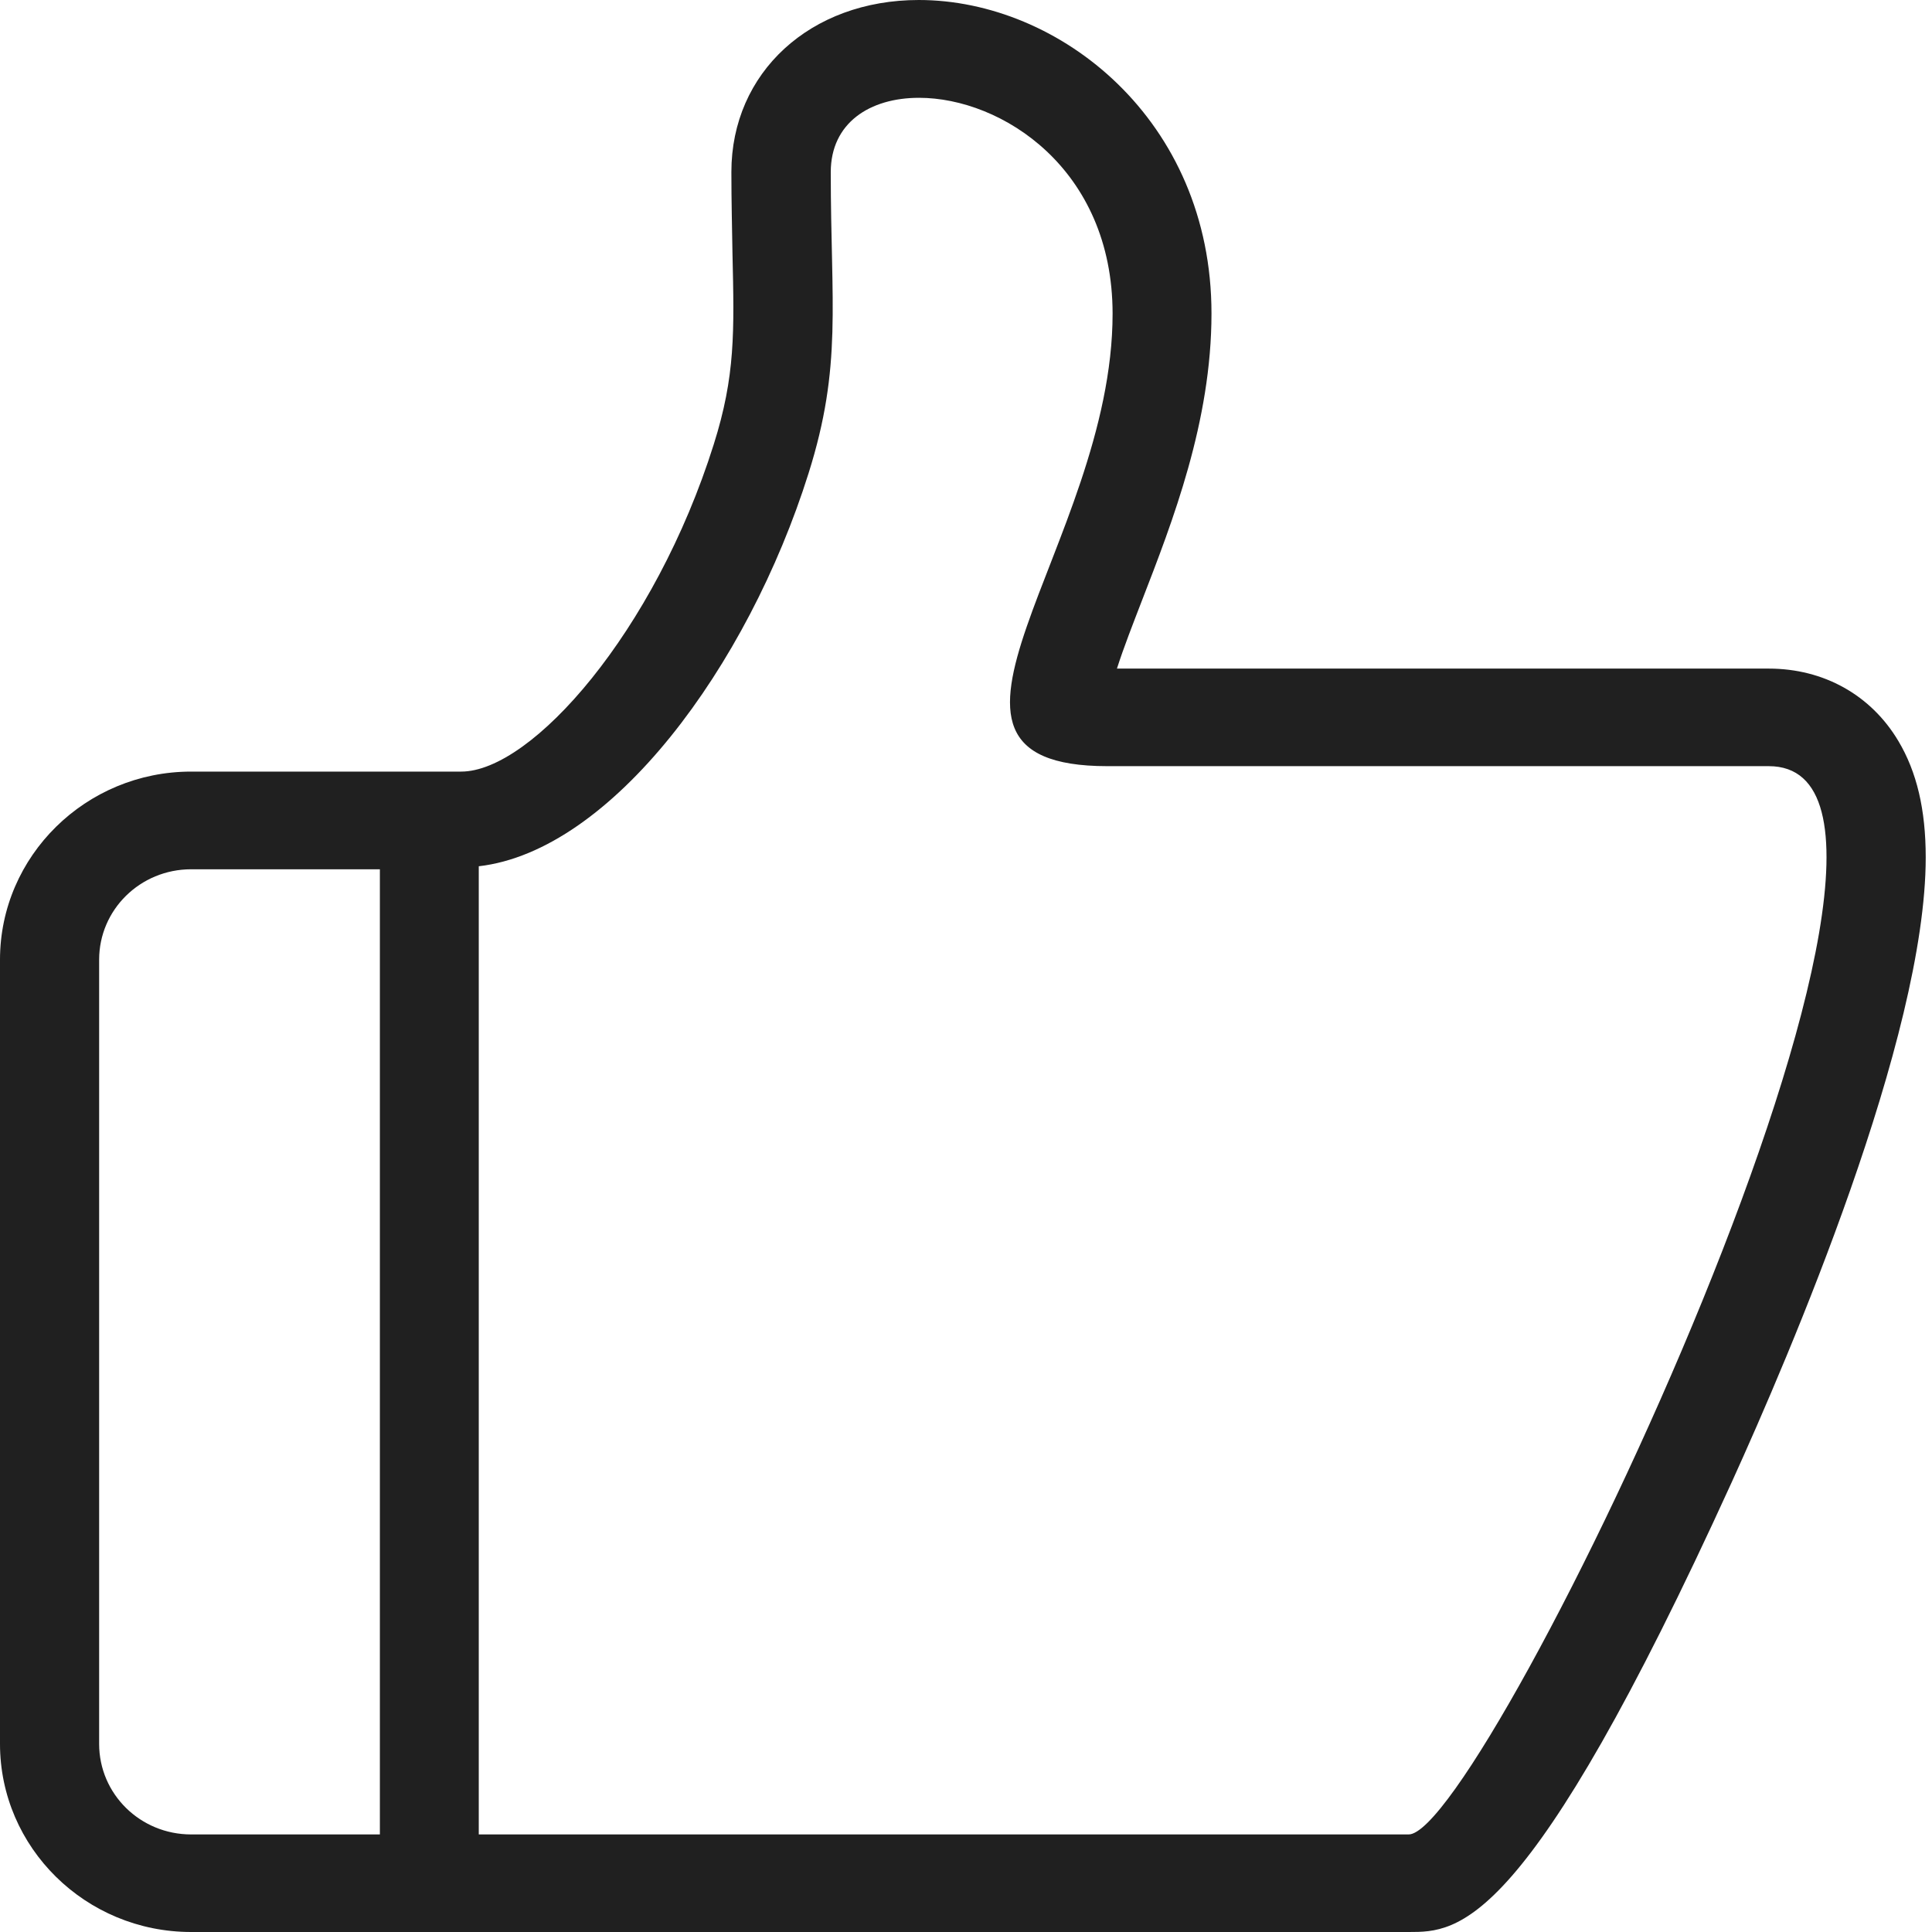 <?xml version="1.0" encoding="UTF-8"?>
<svg width="16px" height="16px" viewBox="0 0 16 16" version="1.1" xmlns="http://www.w3.org/2000/svg" xmlns:xlink="http://www.w3.org/1999/xlink">
    <!-- Generator: Sketch 46.2 (44496) - http://www.bohemiancoding.com/sketch -->
    <title>Shape Copy 5@2x</title>
    <desc>Created with Sketch.</desc>
    <defs></defs>
    <g id="星球" stroke="none" stroke-width="1" fill="none" fill-rule="evenodd">
        <g id="星球主页-已加入" transform="translate(-679, -2154)" fill-rule="nonzero" fill="#202020">
            <g id="Group-13" transform="translate(679, 2154)">
                <path d="M15.721,6.136 C15.494,5.755 15.102,5.537 14.648,5.537 L9.25,5.537 C9.305,5.364 9.388,5.153 9.455,4.979 C9.712,4.316 10.033,3.491 10.033,2.596 C10.033,0.992 8.774,0 7.609,0 C6.711,0 6.057,0.6 6.057,1.424 C6.057,1.675 6.063,1.896 6.066,2.098 C6.081,2.751 6.09,3.113 5.911,3.68 C5.423,5.231 4.404,6.39 3.819,6.39 L1.583,6.39 C0.711,6.39 0,7.089 0,7.948 L0,14.442 C0,15.301 0.709,16 1.583,16 L11.666,16 C12.078,16 12.644,16 14.34,12.278 C14.822,11.218 15.948,8.591 15.948,7.1 C15.948,6.705 15.874,6.392 15.721,6.136 Z M0.821,14.442 L0.821,7.948 C0.821,7.534 1.161,7.199 1.583,7.199 L3.146,7.199 L3.146,15.192 L1.583,15.192 C1.161,15.192 0.821,14.857 0.821,14.442 L0.821,14.442 Z M11.666,15.192 L3.965,15.192 L3.965,7.174 C5.065,7.047 6.192,5.521 6.696,3.92 C6.977,3.029 6.88,2.523 6.88,1.426 C6.88,1.017 7.204,0.81 7.611,0.81 C8.295,0.81 9.214,1.397 9.214,2.598 C9.214,4.514 7.332,6.345 9.17,6.345 L14.648,6.345 C16.529,6.345 12.3,15.192 11.666,15.192 Z" id="Shape-Copy-5"></path>
            </g>
        </g>
    </g>
</svg>